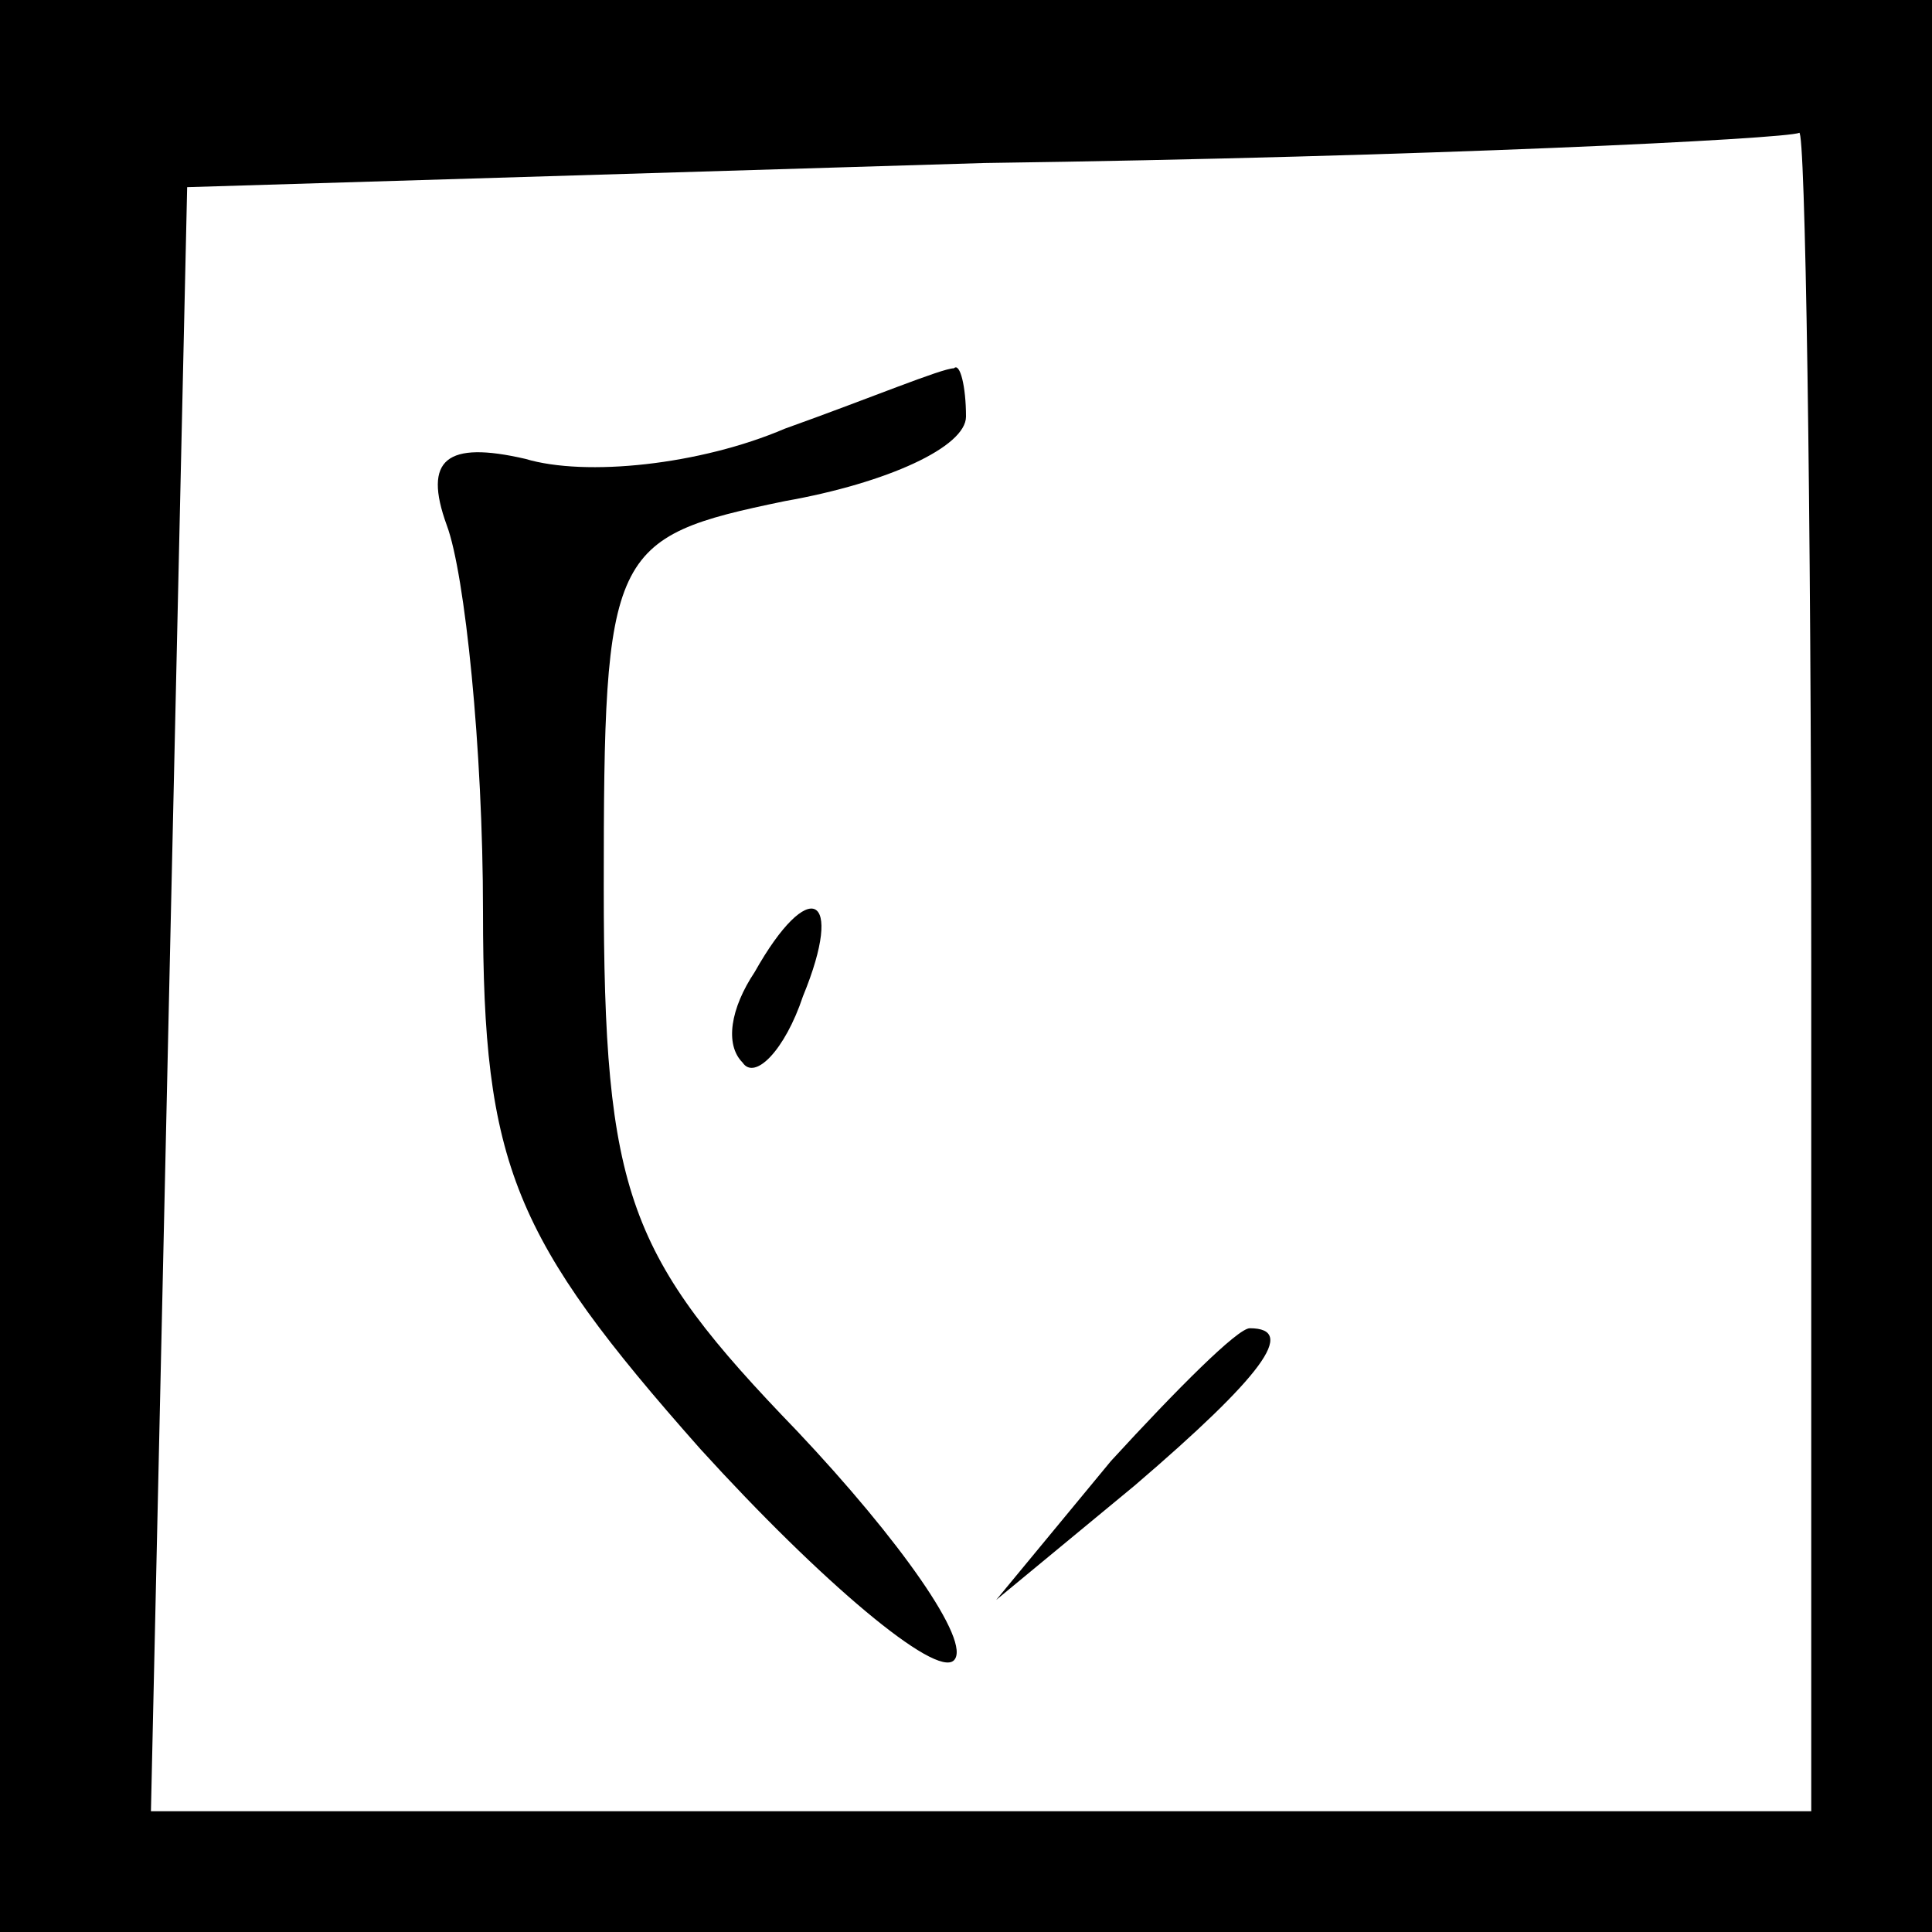 <?xml version="1.0" standalone="no"?>
<!DOCTYPE svg PUBLIC "-//W3C//DTD SVG 20010904//EN"
 "http://www.w3.org/TR/2001/REC-SVG-20010904/DTD/svg10.dtd">
<svg version="1.0" xmlns="http://www.w3.org/2000/svg"
 width="32pt" height="32pt" viewBox="0 0 32 32"
 preserveAspectRatio="xMidYMid meet">
<rect x="0" y="0" width="32" height="32" fill="#808080" stroke="none"/>
<g transform="translate(0,32) scale(0.1,-0.1)"
fill="#000000" stroke="none">
<path fill="#000000" stroke="none" d="M0 160 l0 -160 160 0 160 0 0 160 0
160 -160 0 -160 0 0 -160z"/>
<path fill="#ffffff" stroke="none" d="M300 160 l0 -140 -137 0 -138 0 3 135
3 134 132 4 c73 1 133 4 135 5 1 1 2 -61 2 -138z"/>
<path fill="#000000" stroke="none" d="M130 249 c-14 -6 -33 -8 -43 -5 -13 3
-17 0 -13 -11 3 -8 6 -37 6 -64 0 -42 5 -54 36 -89 20 -22 39 -38 42 -35 3 3
-9 20 -26 38 -28 29 -32 39 -32 90 0 56 1 58 30 64 17 3 30 9 30 14 0 5 -1 9
-2 8 -2 0 -14 -5 -28 -10z"/>
<path fill="#000000" stroke="none" d="M125 159 c-4 -6 -5 -12 -2 -15 2 -3 7
2 10 11 7 17 1 20 -8 4z"/>
<path fill="#000000" stroke="none" d="M184 78 l-19 -23 23 19 c21 18 27 26
19 26 -2 0 -12 -10 -23 -22z"/>
</g>
</svg>
